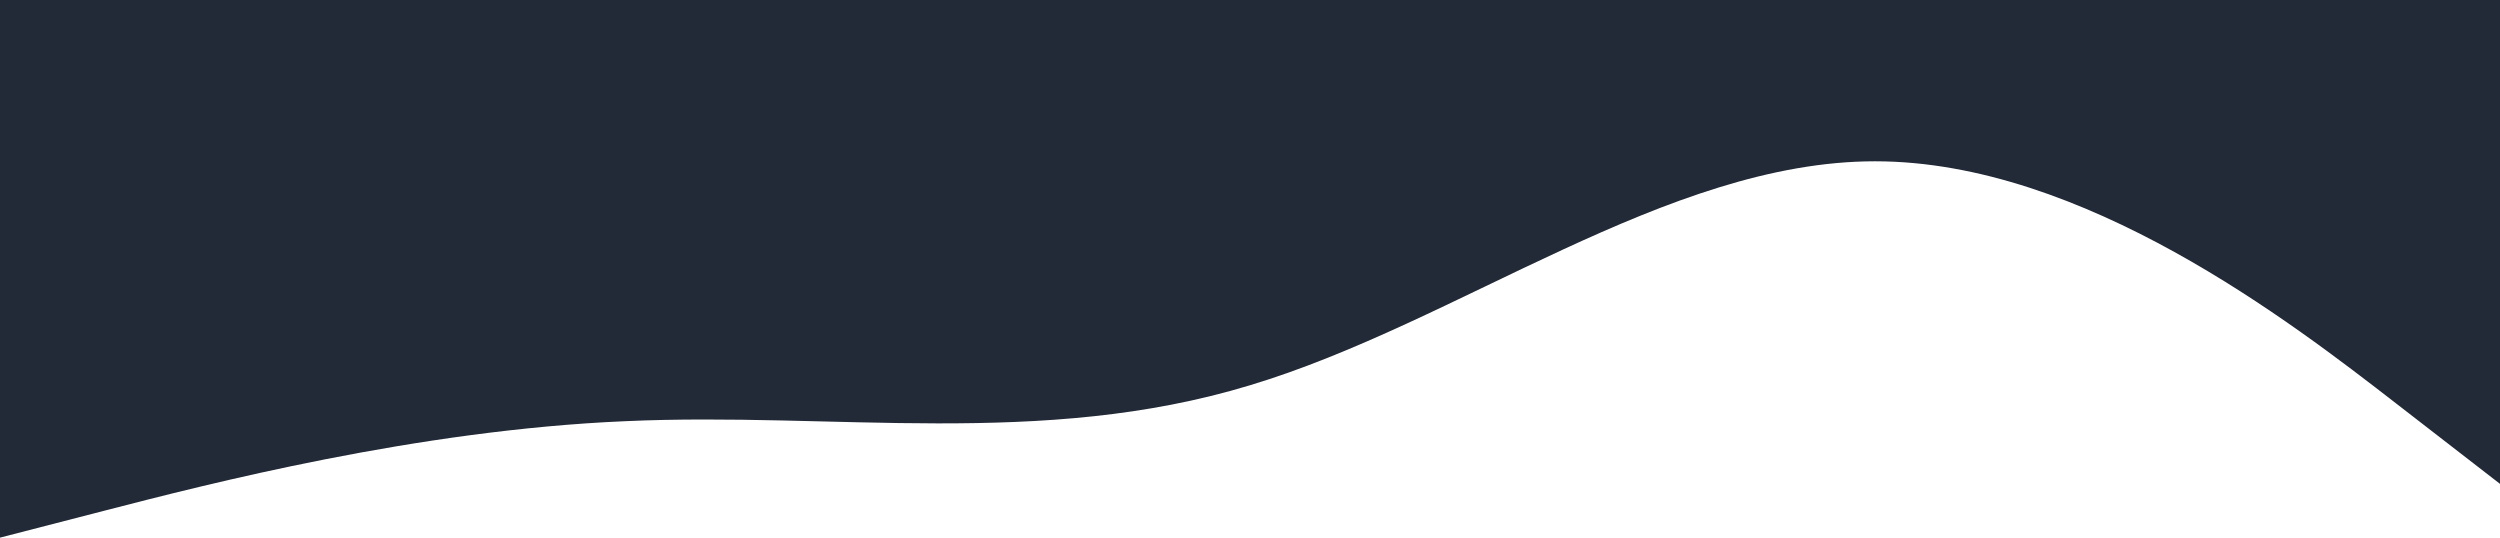 <svg width="744" height="160" viewBox="0 0 744 160" fill="none" xmlns="http://www.w3.org/2000/svg">
<path d="M744 144L713 120C682 96 620 48 558 48C496 48 434 96 372 114.65C310 133.5 248 122.5 186 125.35C124 128 62 144 31 152L0 160L-1.39876e-05 6.50425e-05L31 6.23324e-05C62 5.96223e-05 124 5.42021e-05 186 4.87819e-05C248 4.33617e-05 310 3.79415e-05 372 3.25213e-05C434 2.71011e-05 496 2.16808e-05 558 1.62606e-05C620 1.08404e-05 682 5.42021e-06 713 2.71011e-06L744 0L744 144Z" fill="#222937"/>
</svg>
